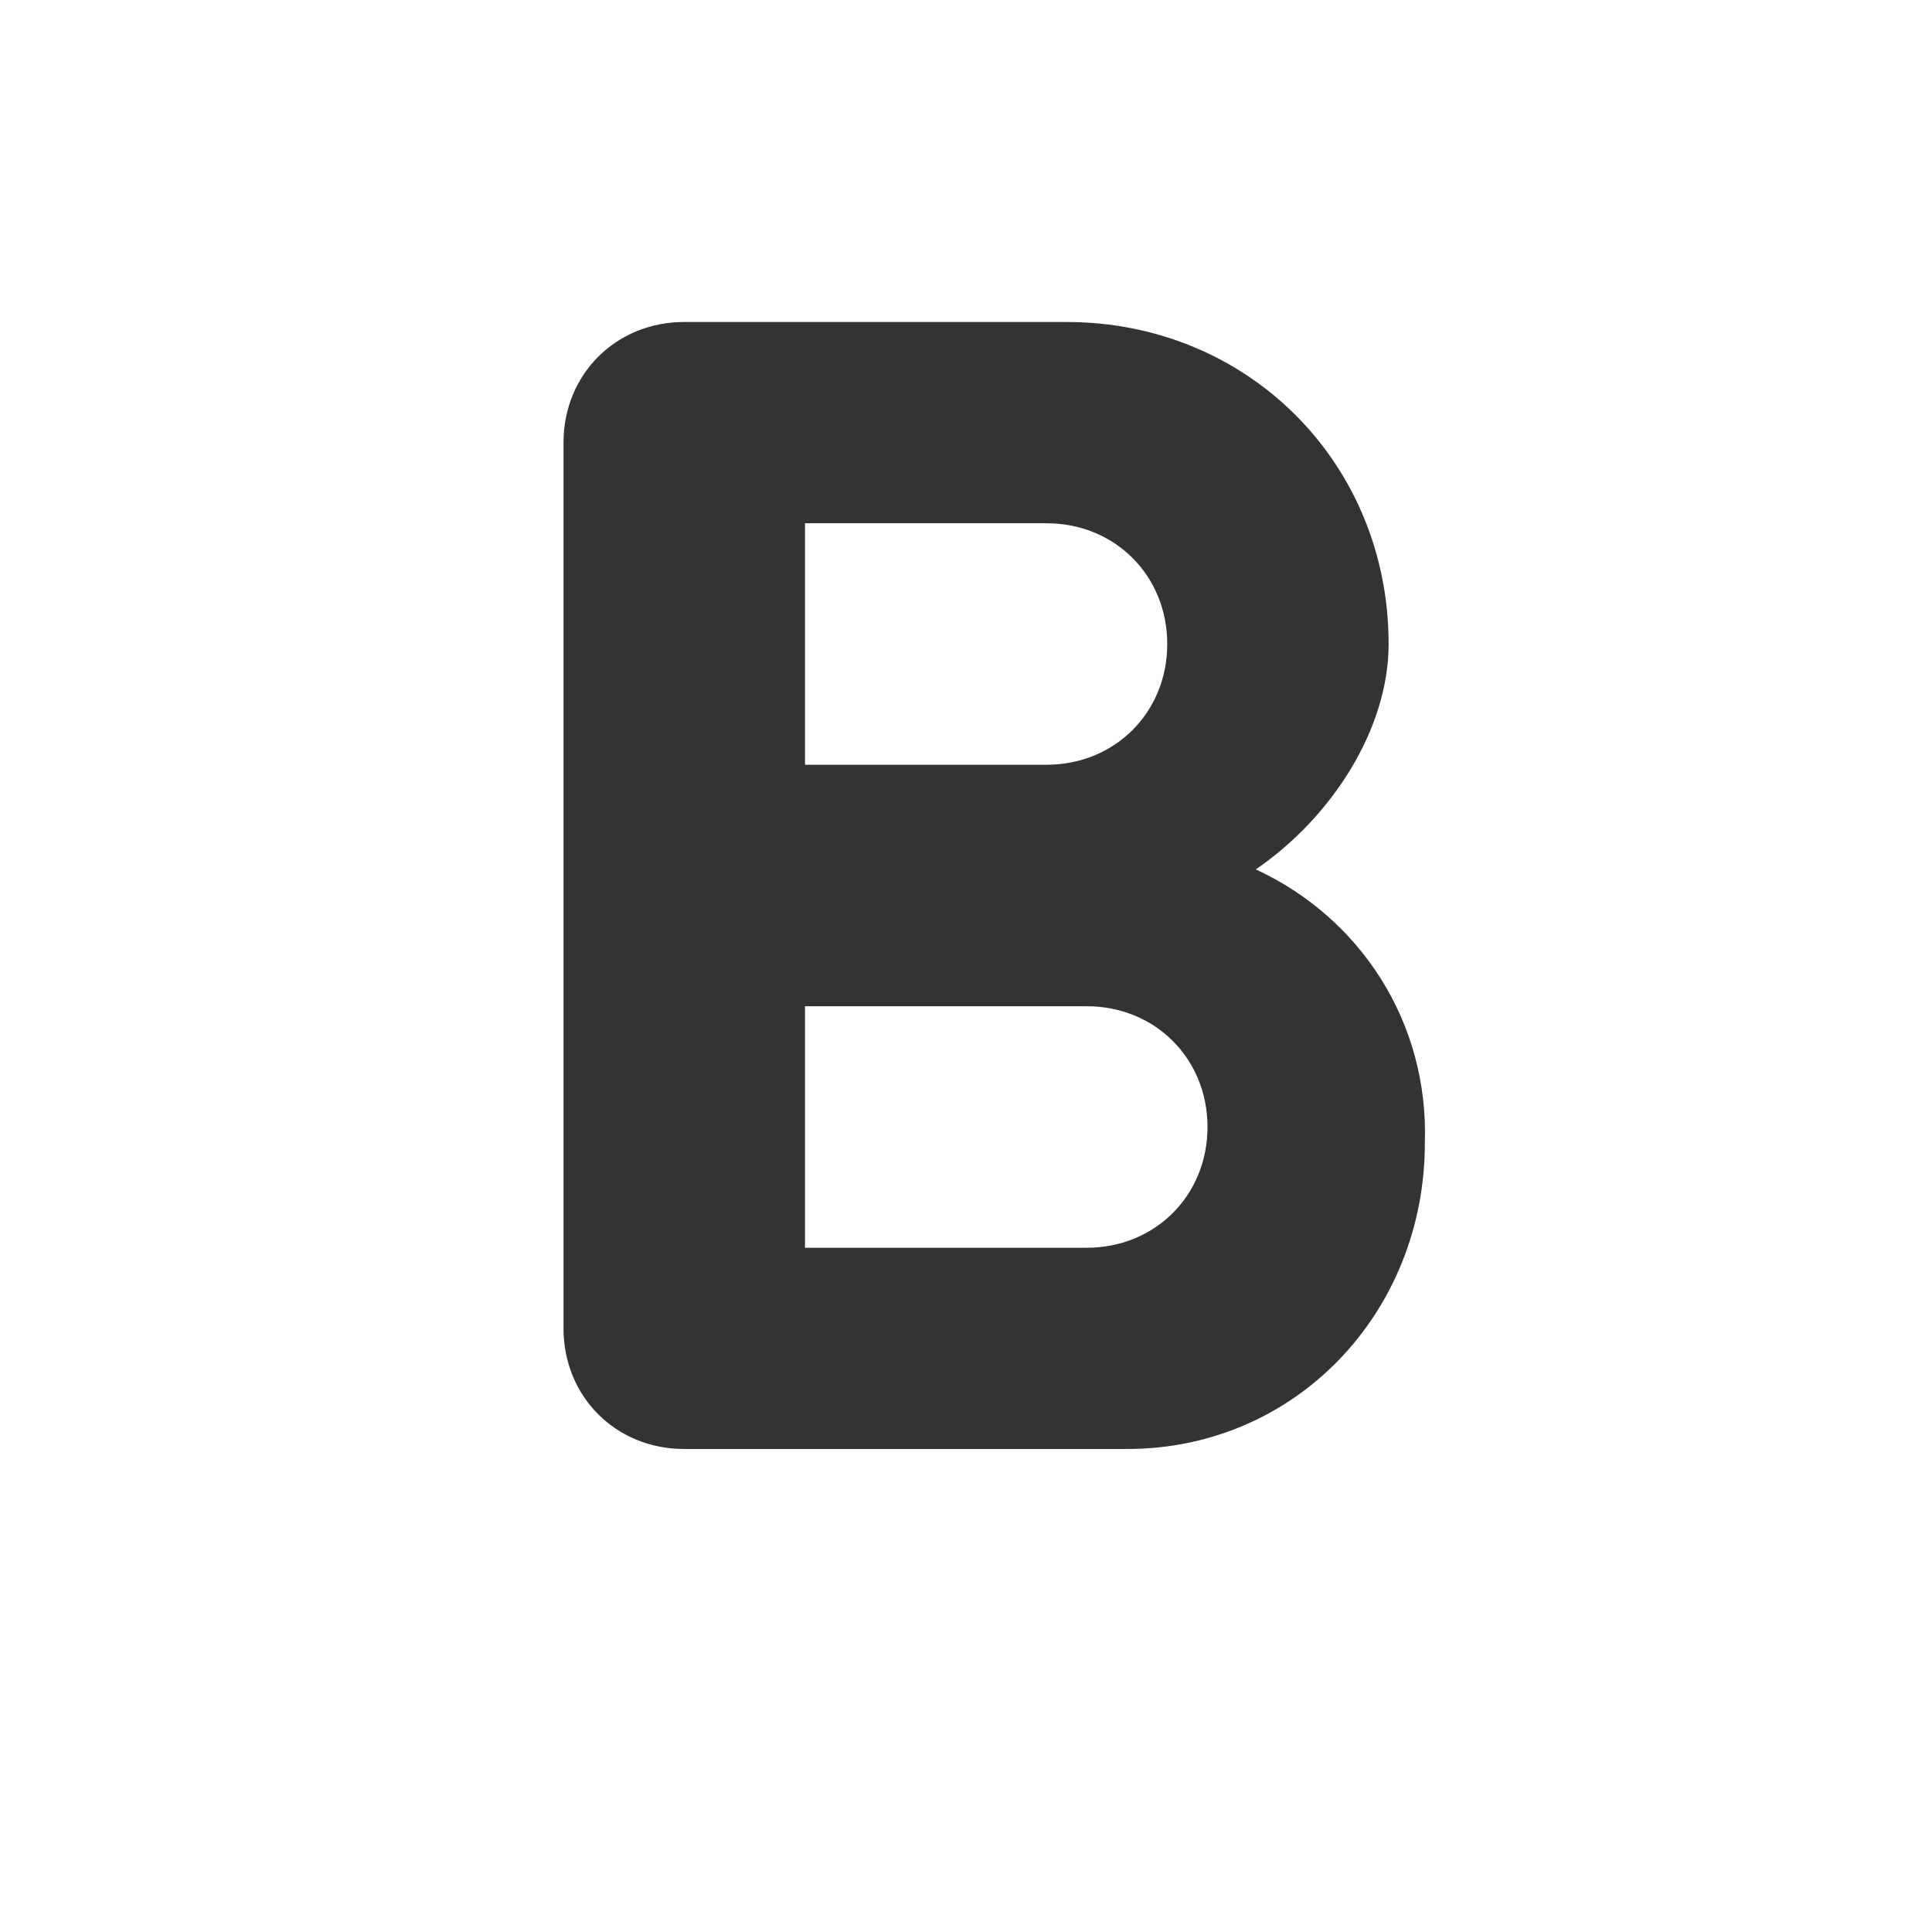 <?xml version="1.0" encoding="UTF-8"?>
<svg width="24px" height="24px" viewBox="0 0 24 24" version="1.1" xmlns="http://www.w3.org/2000/svg" xmlns:xlink="http://www.w3.org/1999/xlink">
    <title>⭕ Action / Bold </title>
    <defs>
        <path d="M15.6,10.8 C16.55,10.15 17.25,9.05 17.25,8 C17.25,5.75 15.5,4 13.25,4 L11.5,4 L10,4 L8.5,4 C7.65,4 7,4.65 7,5.5 L7,16.5 C7,17.35 7.65,18 8.5,18 L10,18 L11.15,18 L14,18 C16.1,18 17.7,16.3 17.7,14.2 C17.75,12.7 16.9,11.4 15.6,10.8 Z M10,6.5 L13,6.5 C13.85,6.5 14.5,7.15 14.5,8 C14.5,8.85 13.85,9.5 13,9.5 L10,9.5 L10,6.5 Z M13.5,15.5 L10,15.5 L10,12.5 L13.5,12.5 C14.35,12.5 15,13.15 15,14 C15,14.85 14.35,15.5 13.5,15.5 Z" id="path-1"></path>
    </defs>
    <g id="⭕-Action-/-Bold-" stroke="none" stroke-width="1" fill="none" fill-rule="evenodd">
        <mask id="mask-2" fill="white">
            <use xlink:href="#path-1"></use>
        </mask>
        <use id="Color" fill="#333333" xlink:href="#path-1"></use>
    </g>
</svg>